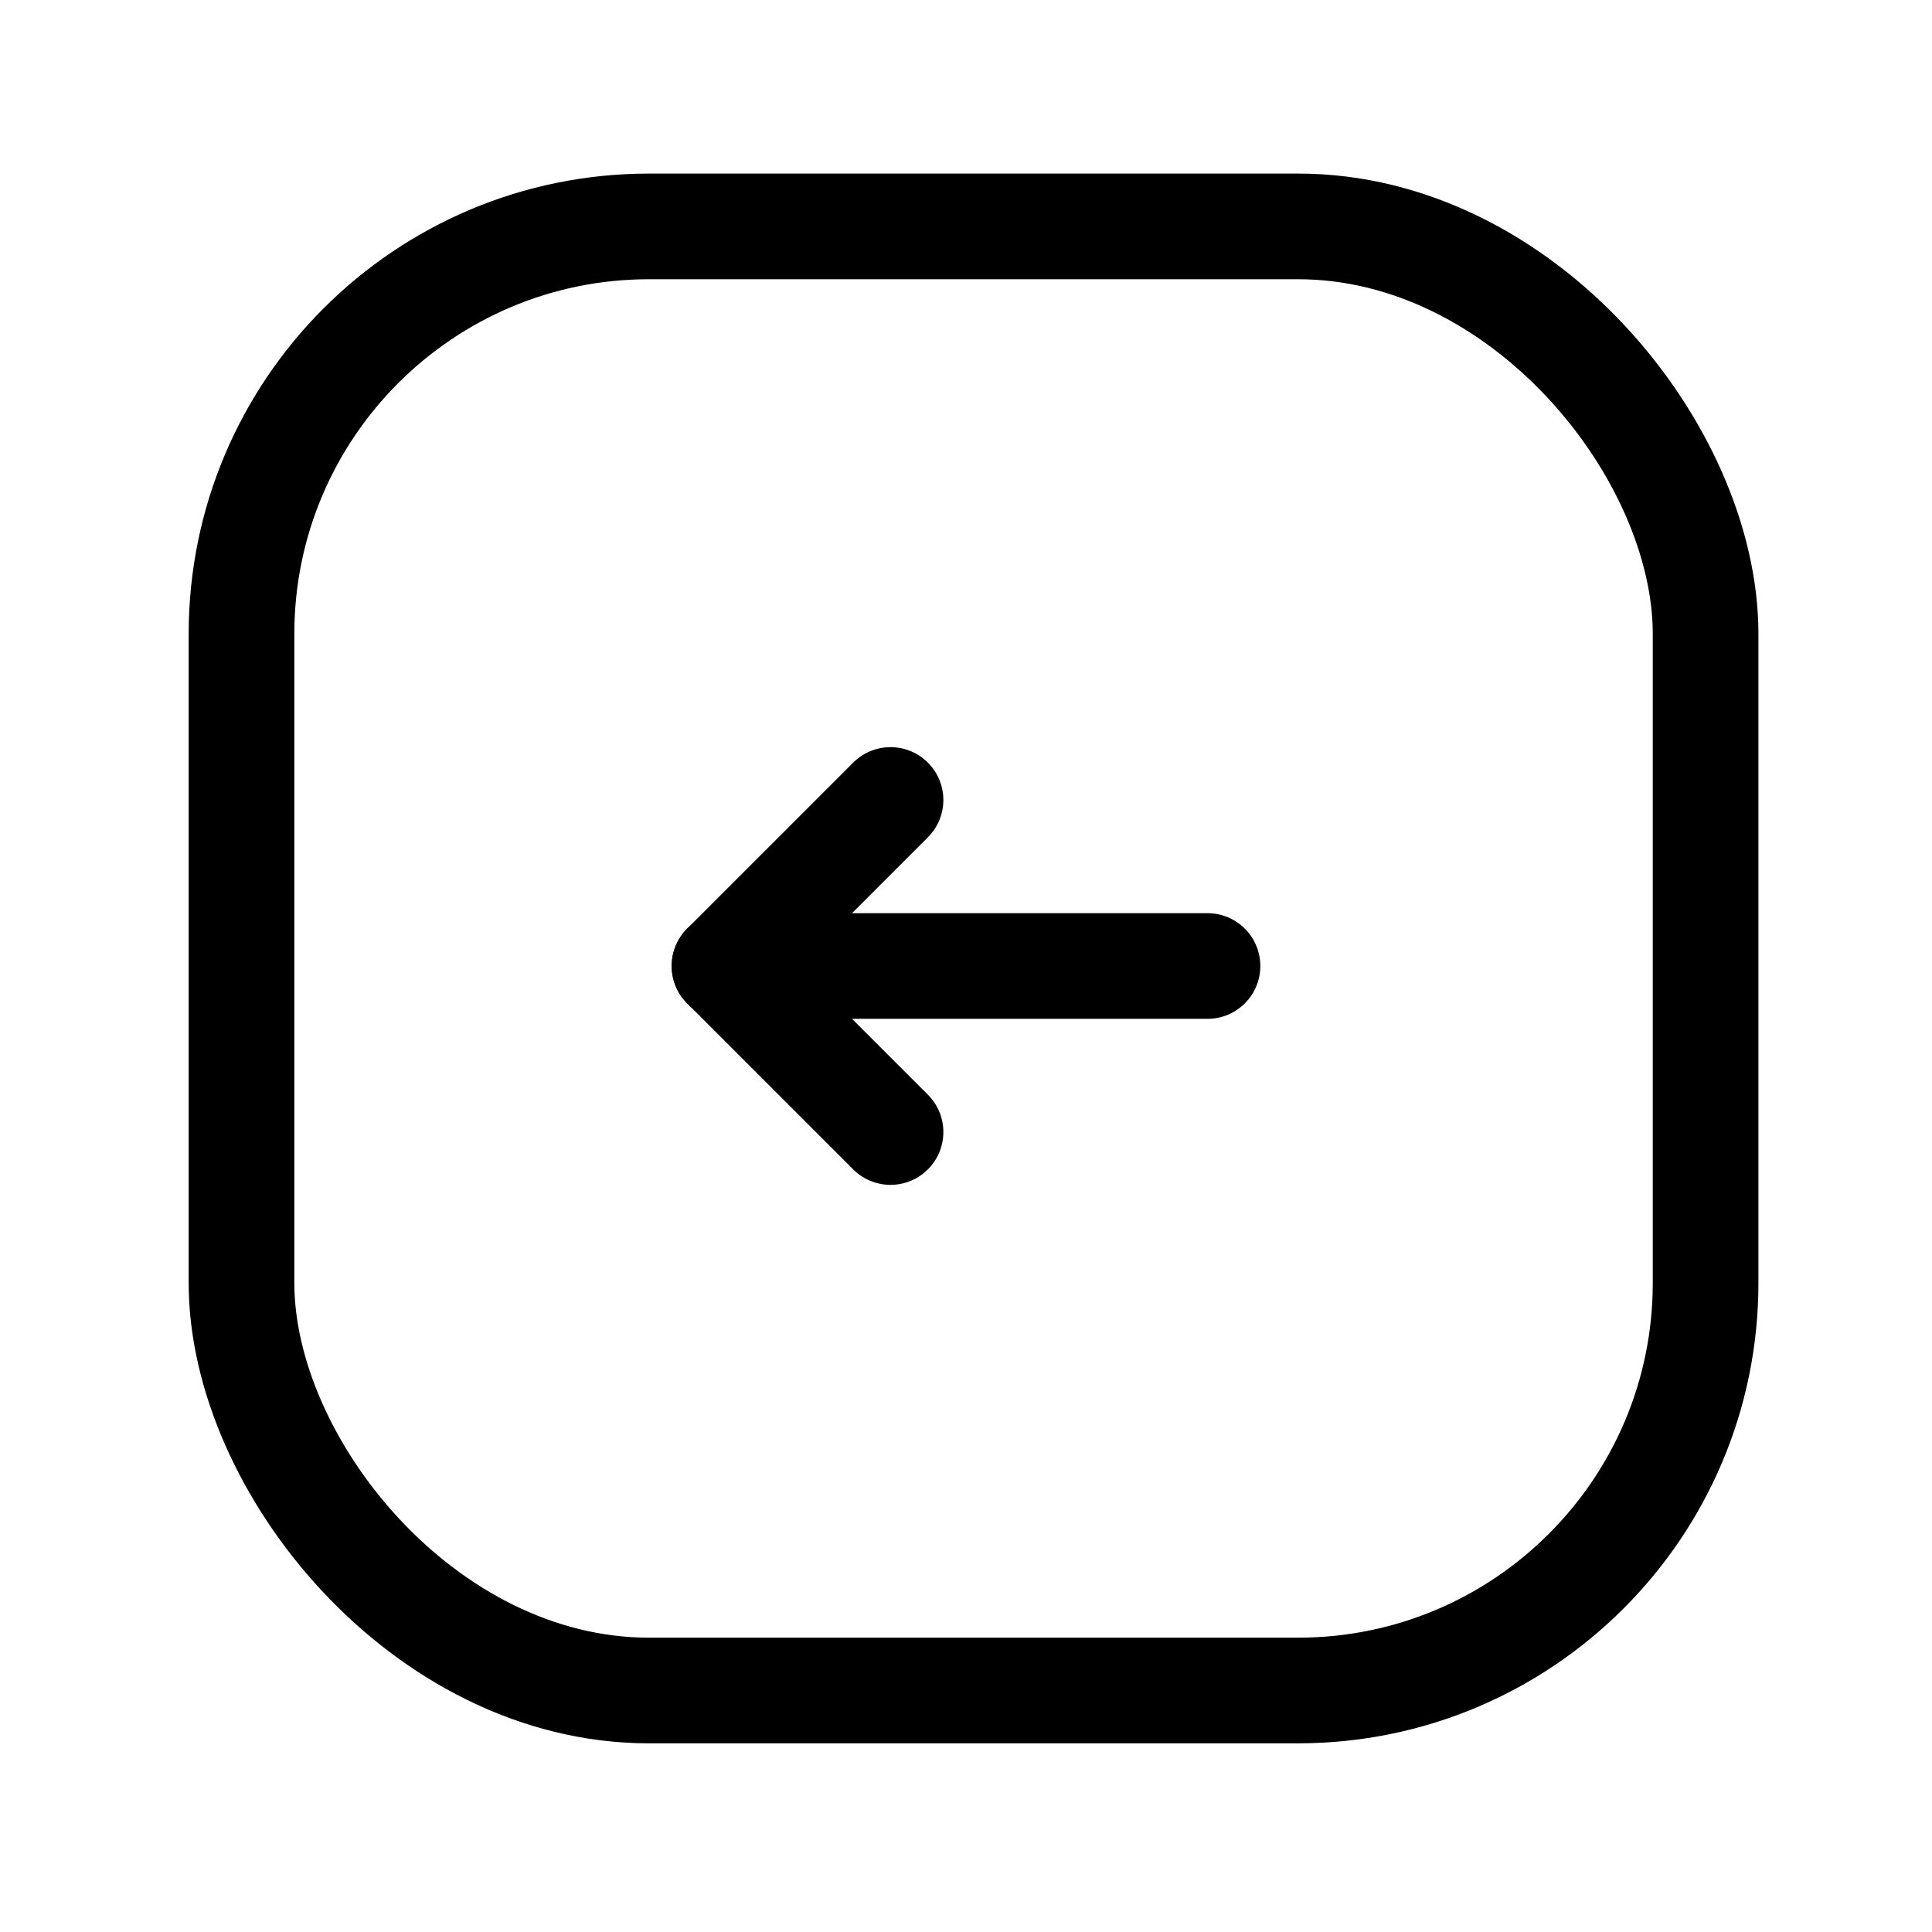 <svg xmlns="http://www.w3.org/2000/svg" width="128" height="128" fill="none" viewBox="0 0 128 128" id="arrow-square-left">
  <path stroke="#000" stroke-linecap="round" stroke-linejoin="round" stroke-width="7" d="M59 53L48 64L59 75"></path>
  <path stroke="#000" stroke-linecap="round" stroke-width="7" d="M80 64L48 64"></path>
  <rect width="97" height="97" x="113" y="112" stroke="#000" stroke-width="7" rx="27" transform="rotate(180 113 112)"></rect>
</svg>
